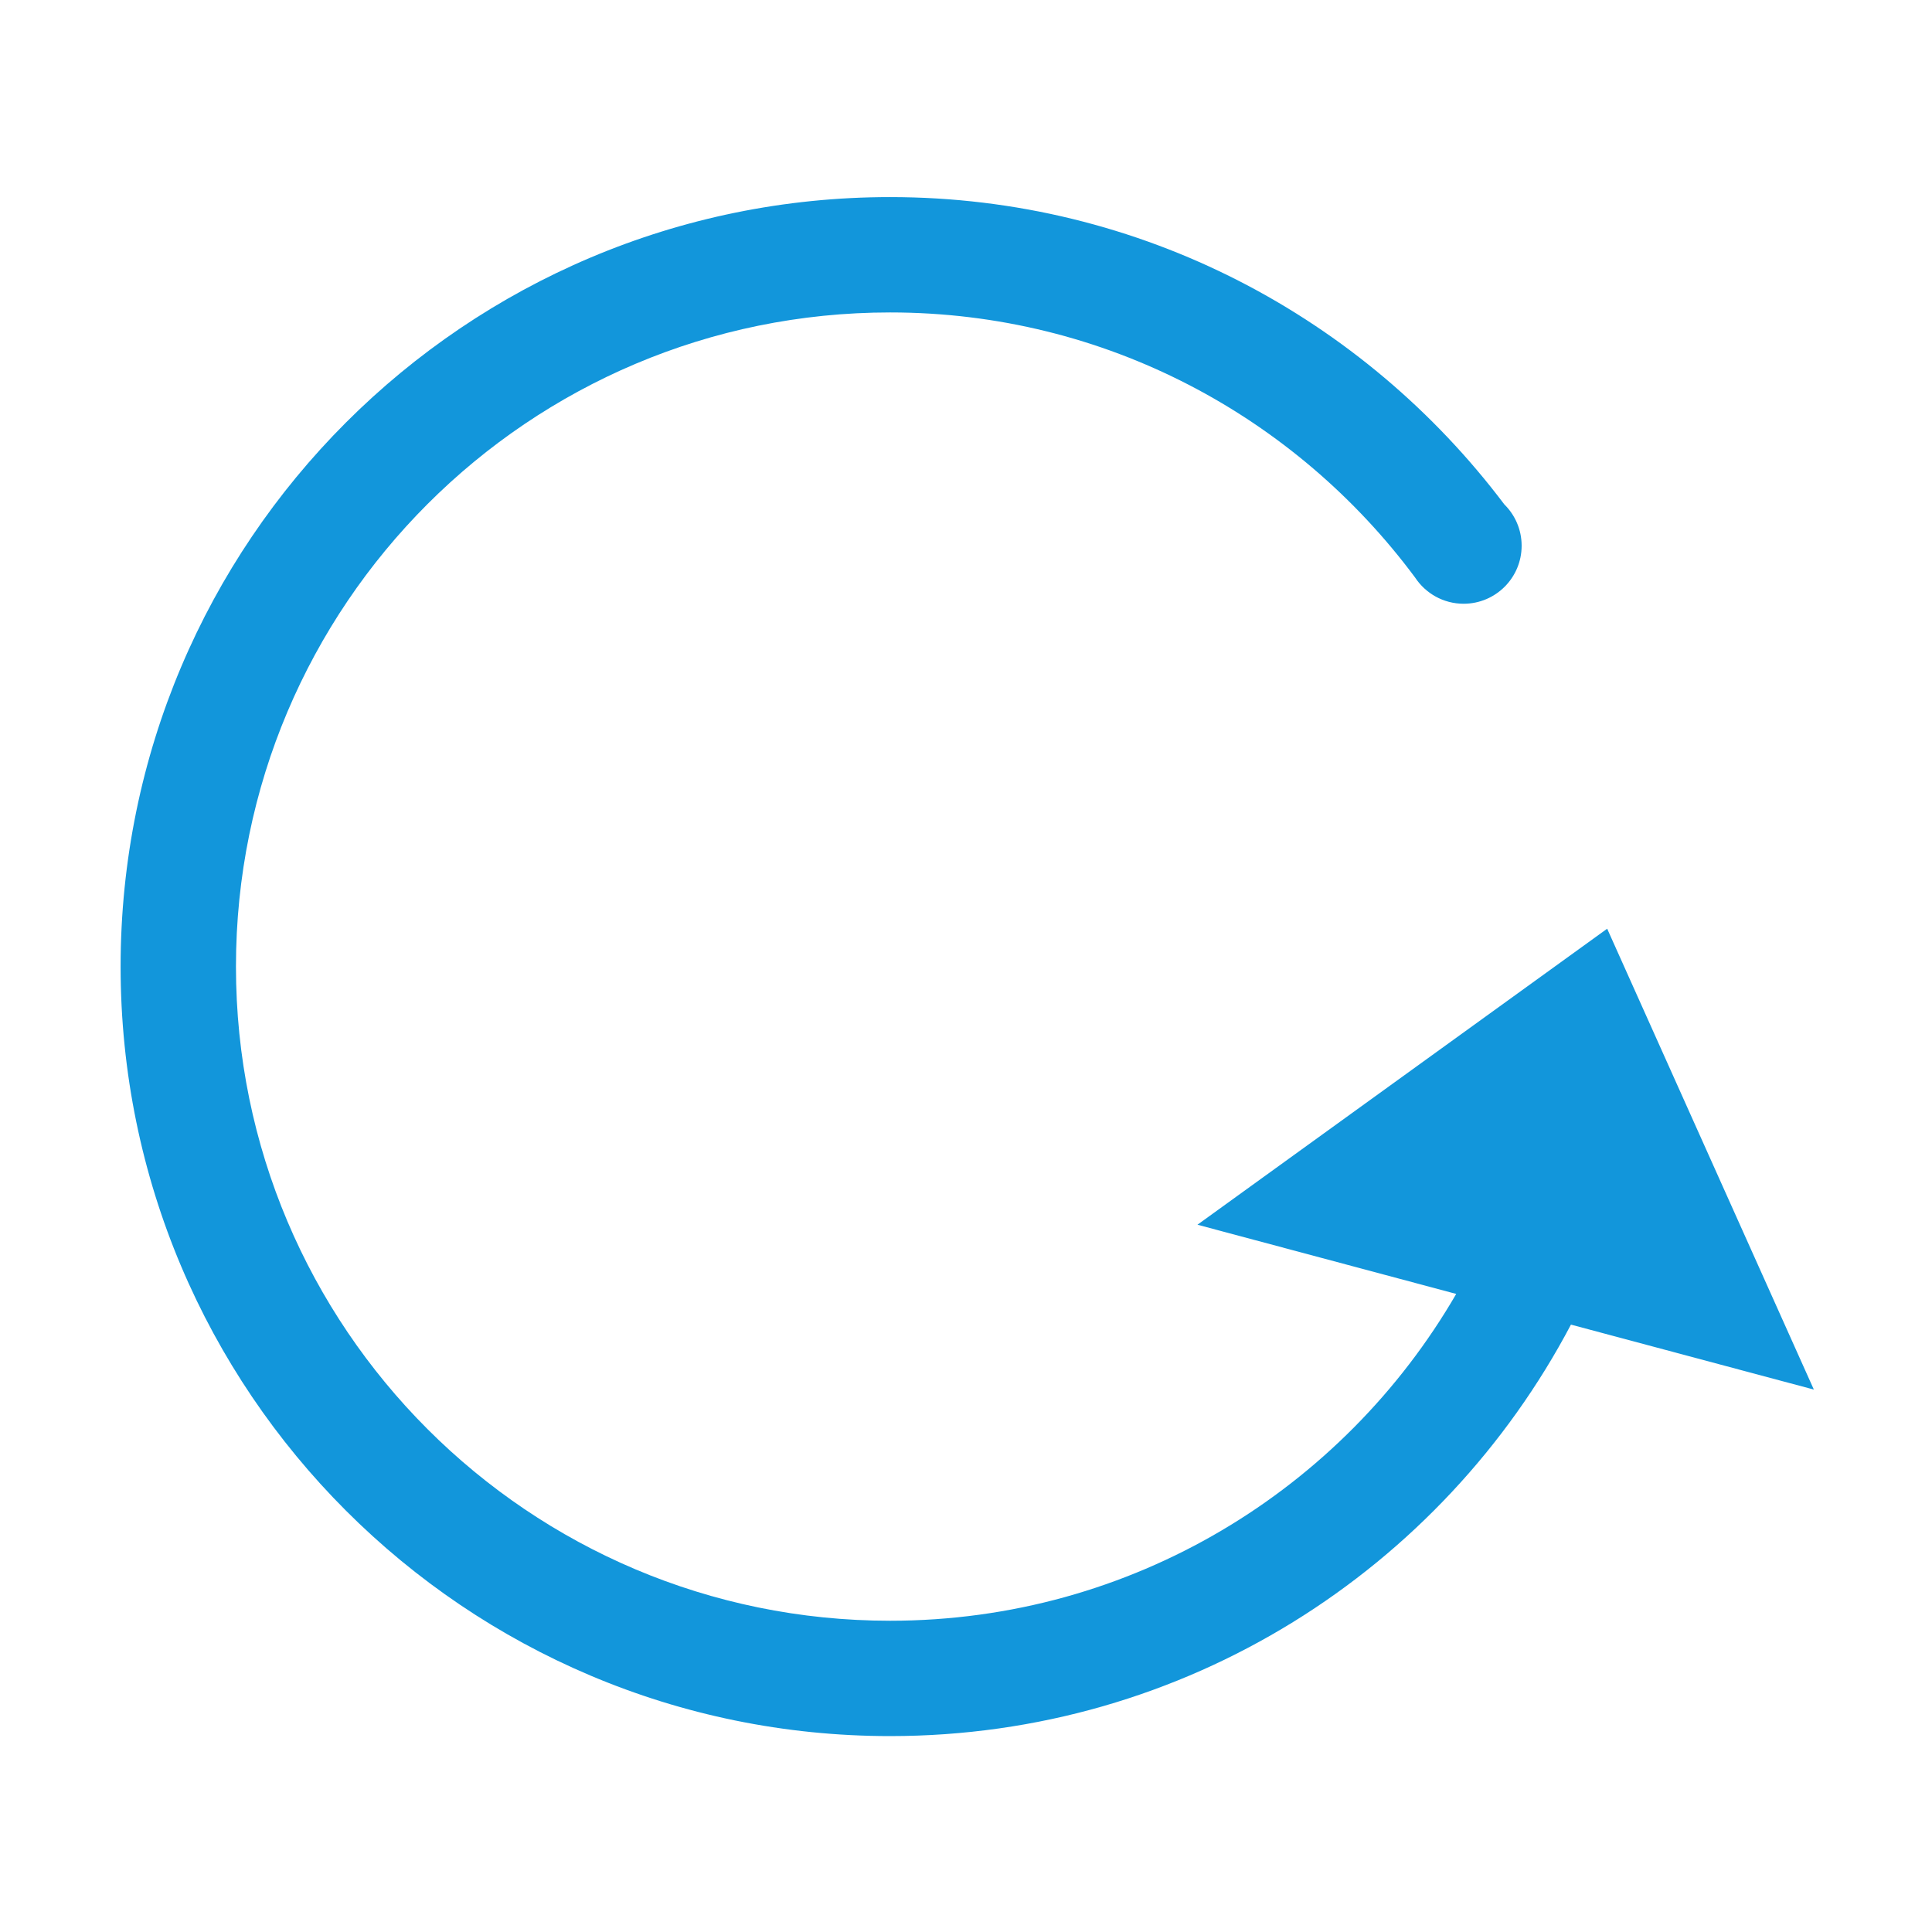<?xml version="1.0" standalone="no"?><!DOCTYPE svg PUBLIC "-//W3C//DTD SVG 1.1//EN" "http://www.w3.org/Graphics/SVG/1.1/DTD/svg11.dtd"><svg t="1504077803537" class="icon" style="" viewBox="0 0 1024 1024" version="1.1" xmlns="http://www.w3.org/2000/svg" p-id="2375" xmlns:xlink="http://www.w3.org/1999/xlink" width="200" height="200"><defs><style type="text/css"></style></defs><path d="M851.837 492.236 634.678 649.128l84.558 22.613 52.587 14.066c-59.992 103.499-171.807 173.224-300.046 173.224-191.488 0-346.715-155.227-346.715-346.715 0-191.489 155.227-346.716 346.715-346.716 114.135 0 215.078 55.401 278.271 140.527 5.497 8.354 14.952 13.872 25.7 13.872 16.983 0 30.75-13.767 30.75-30.75 0-8.574-3.512-16.325-9.173-21.902-74.418-98.76-192.365-162.884-325.549-162.884-225.238 0-407.851 182.614-407.851 407.853 0 225.236 182.614 407.851 407.851 407.851 156.683 0 292.562-88.48 360.859-218.093l44.188 11.819 84.557 22.611L851.837 492.236z" p-id="2376" fill="#1296db"></path></svg>
